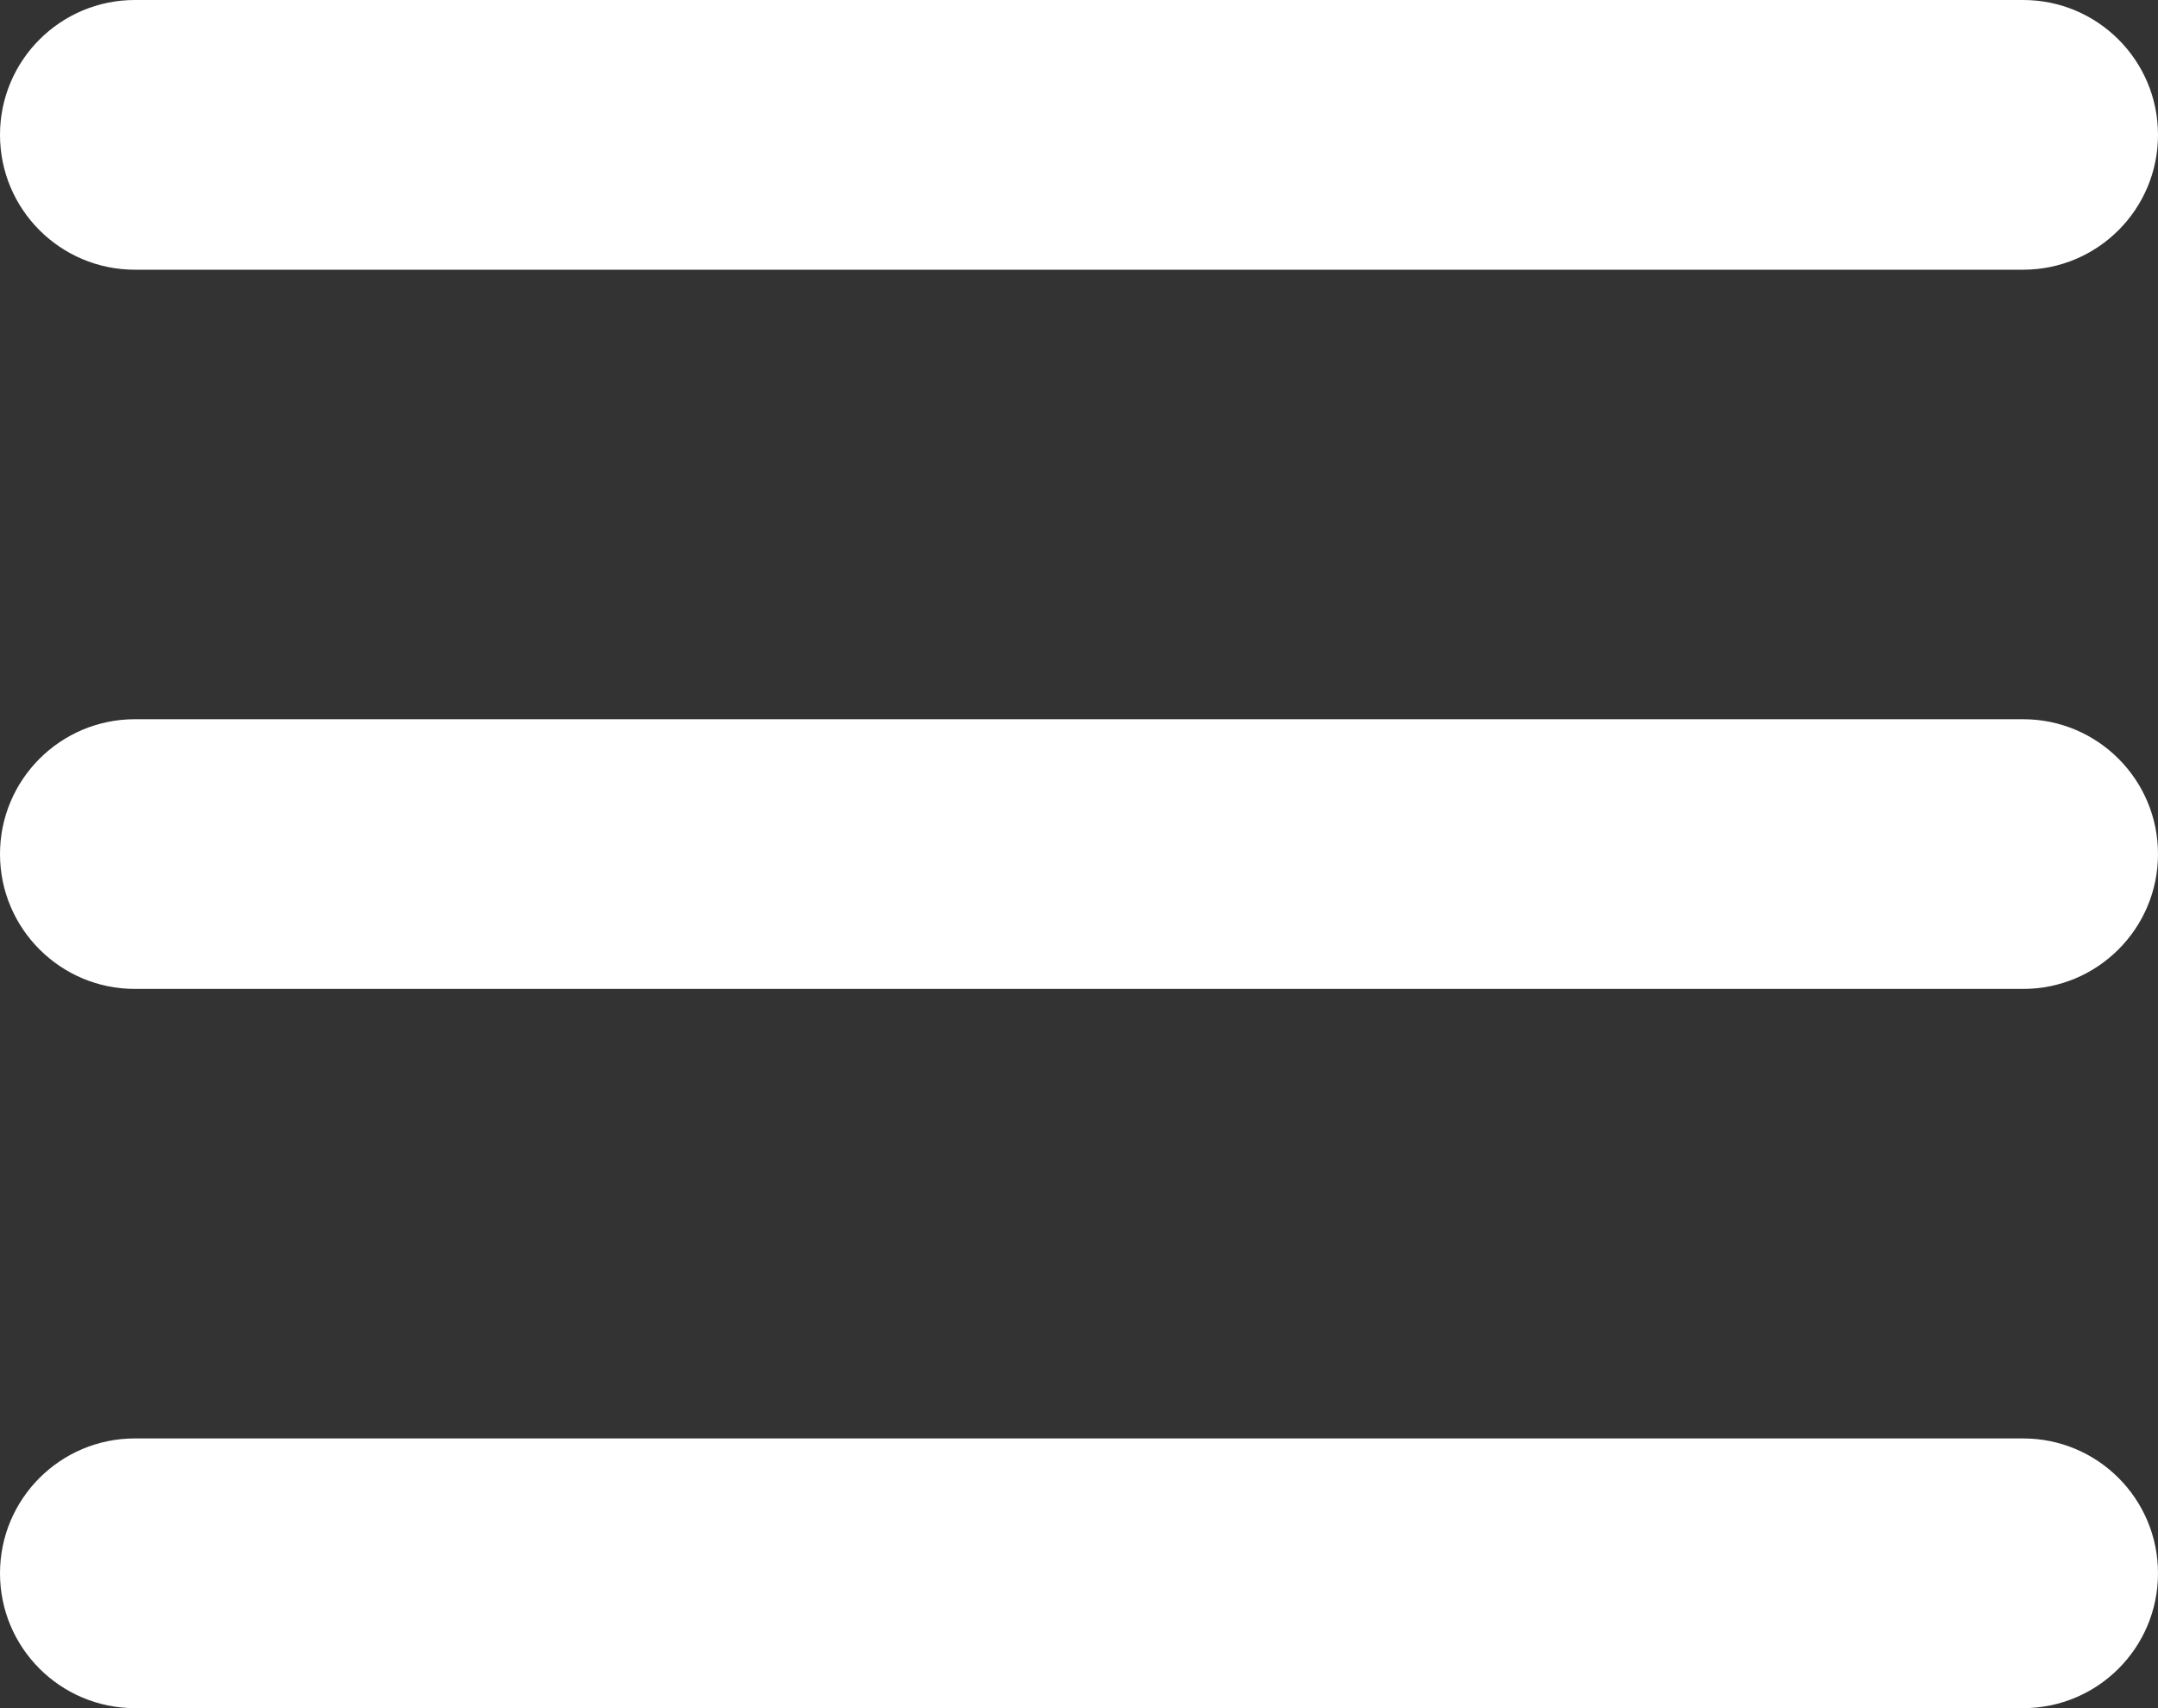 <?xml version="1.0" encoding="utf-8"?>
<!-- Generator: Adobe Illustrator 17.0.0, SVG Export Plug-In . SVG Version: 6.00 Build 0)  -->
<!DOCTYPE svg PUBLIC "-//W3C//DTD SVG 1.1//EN" "http://www.w3.org/Graphics/SVG/1.1/DTD/svg11.dtd">
<svg version="1.1" id="Слой_1" xmlns="http://www.w3.org/2000/svg" xmlns:xlink="http://www.w3.org/1999/xlink" x="0px" y="0px"
	 width="24px" height="19px" viewBox="0 0 24 19" enable-background="new 0 0 24 19" xml:space="preserve">
<rect x="0" y="0" width="24" height="19" fill="#333333" stroke="none"/>
<path fill-rule="evenodd" clip-rule="evenodd" fill="#FFFFFF" d="M1.5,0h21C23.329,0,24,0.672,24,1.5S23.329,3,22.5,3h-21
	C0.672,3,0,2.329,0,1.5S0.672,0,1.5,0z"/>
<path fill-rule="evenodd" clip-rule="evenodd" fill="#FFFFFF" d="M1.5,8h21C23.329,8,24,8.672,24,9.5c0,0.828-0.672,1.5-1.5,1.5h-21
	C0.672,11,0,10.328,0,9.5C0,8.672,0.672,8,1.5,8z"/>
<path fill-rule="evenodd" clip-rule="evenodd" fill="#FFFFFF" d="M1.5,16h21c0.829,0,1.5,0.671,1.5,1.5S23.329,19,22.5,19h-21
	C0.672,19,0,18.329,0,17.5S0.672,16,1.5,16z"/>
</svg>
